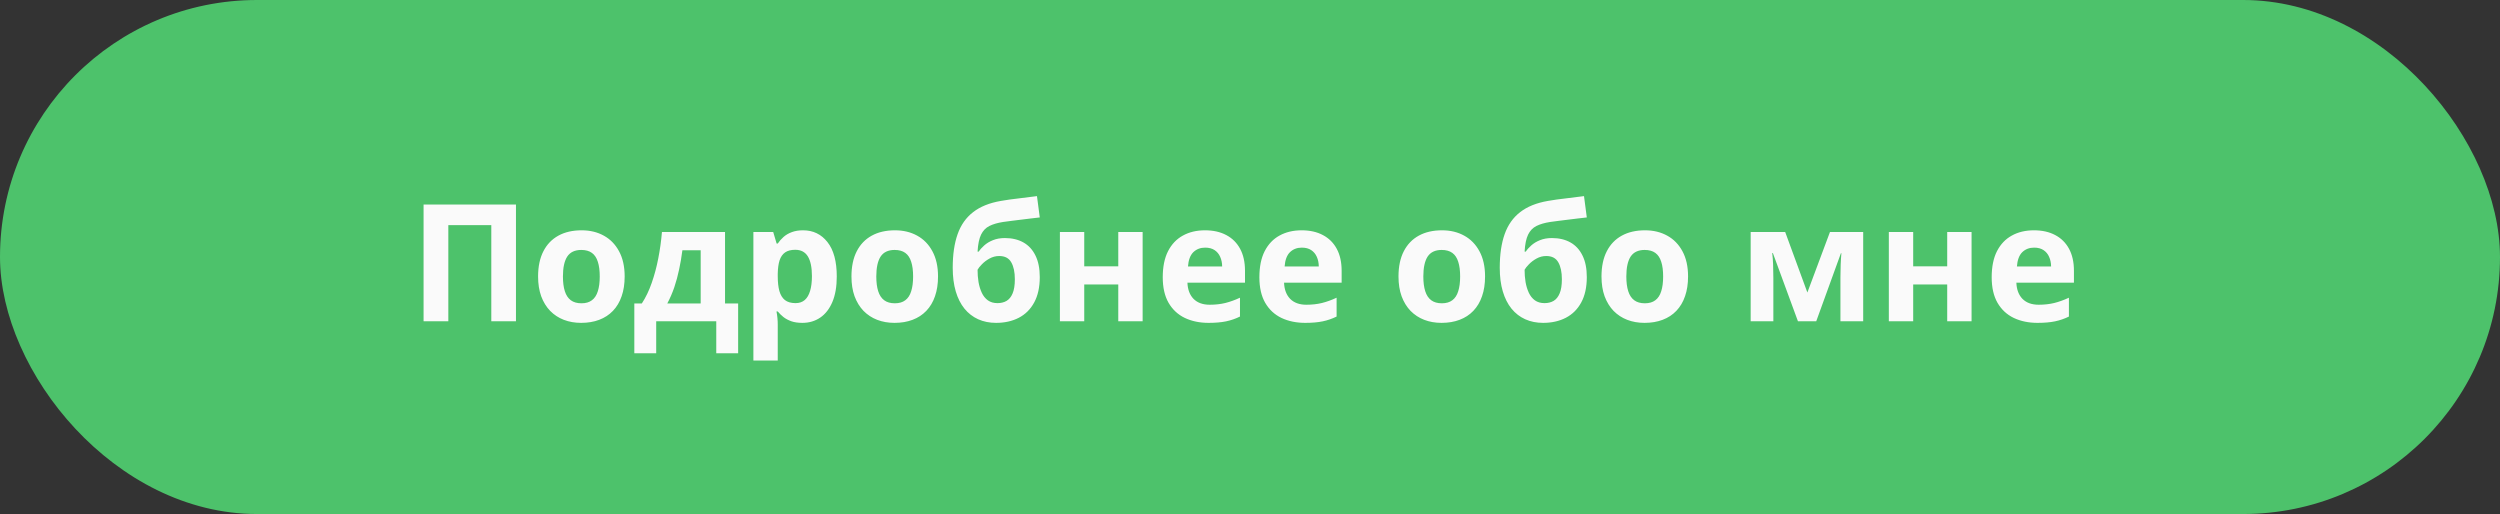<svg width="214" height="44" viewBox="0 0 214 44" fill="none" xmlns="http://www.w3.org/2000/svg">
<rect x="0" y="0" width="214" height="44" fill="#333333" stroke="none"/>
<rect width="214" height="44" rx="22" fill="#4DC26B"/>
<path d="M36.258 27.5V17.506H44.167V27.5H42.055V19.27H38.377V27.5H36.258ZM53.471 23.665C53.471 24.303 53.384 24.868 53.211 25.36C53.042 25.852 52.794 26.27 52.466 26.611C52.142 26.949 51.75 27.204 51.29 27.377C50.834 27.55 50.319 27.637 49.745 27.637C49.207 27.637 48.713 27.55 48.262 27.377C47.815 27.204 47.425 26.949 47.093 26.611C46.765 26.27 46.509 25.852 46.327 25.36C46.149 24.868 46.06 24.303 46.06 23.665C46.06 22.817 46.211 22.1 46.512 21.512C46.812 20.924 47.241 20.477 47.797 20.172C48.353 19.866 49.016 19.714 49.786 19.714C50.502 19.714 51.135 19.866 51.687 20.172C52.242 20.477 52.678 20.924 52.992 21.512C53.311 22.1 53.471 22.817 53.471 23.665ZM48.187 23.665C48.187 24.166 48.241 24.588 48.351 24.93C48.46 25.271 48.631 25.529 48.863 25.702C49.096 25.875 49.399 25.962 49.773 25.962C50.142 25.962 50.44 25.875 50.668 25.702C50.9 25.529 51.069 25.271 51.174 24.93C51.283 24.588 51.338 24.166 51.338 23.665C51.338 23.159 51.283 22.74 51.174 22.407C51.069 22.07 50.9 21.817 50.668 21.648C50.435 21.48 50.133 21.395 49.759 21.395C49.207 21.395 48.806 21.585 48.556 21.963C48.31 22.341 48.187 22.909 48.187 23.665ZM62.063 19.857V25.976H63.185V30.241H61.312V27.5H56.171V30.241H54.298V25.976H54.94C55.278 25.461 55.56 24.873 55.788 24.212C56.02 23.551 56.207 22.852 56.349 22.113C56.495 21.37 56.599 20.619 56.663 19.857H62.063ZM59.978 21.423H58.413C58.34 21.988 58.247 22.535 58.133 23.064C58.023 23.588 57.887 24.093 57.723 24.581C57.559 25.064 57.358 25.529 57.121 25.976H59.978V21.423ZM68.742 19.714C69.603 19.714 70.299 20.049 70.827 20.719C71.36 21.389 71.627 22.371 71.627 23.665C71.627 24.531 71.502 25.26 71.251 25.852C71 26.44 70.654 26.885 70.212 27.186C69.77 27.486 69.262 27.637 68.688 27.637C68.318 27.637 68.002 27.591 67.737 27.5C67.473 27.404 67.247 27.284 67.061 27.138C66.874 26.987 66.712 26.828 66.575 26.659H66.466C66.502 26.841 66.53 27.028 66.548 27.22C66.566 27.411 66.575 27.598 66.575 27.78V30.863H64.49V19.857H66.186L66.48 20.849H66.575C66.712 20.644 66.878 20.454 67.074 20.281C67.27 20.108 67.505 19.971 67.778 19.871C68.056 19.766 68.378 19.714 68.742 19.714ZM68.072 21.382C67.708 21.382 67.418 21.457 67.204 21.607C66.99 21.758 66.833 21.983 66.732 22.284C66.637 22.585 66.584 22.965 66.575 23.426V23.651C66.575 24.144 66.621 24.561 66.712 24.902C66.808 25.244 66.965 25.504 67.184 25.682C67.407 25.859 67.712 25.948 68.1 25.948C68.419 25.948 68.681 25.859 68.886 25.682C69.091 25.504 69.243 25.244 69.344 24.902C69.449 24.556 69.501 24.134 69.501 23.638C69.501 22.89 69.385 22.328 69.152 21.949C68.92 21.571 68.56 21.382 68.072 21.382ZM80.295 23.665C80.295 24.303 80.208 24.868 80.035 25.36C79.867 25.852 79.618 26.27 79.29 26.611C78.966 26.949 78.575 27.204 78.114 27.377C77.659 27.55 77.144 27.637 76.569 27.637C76.032 27.637 75.537 27.55 75.086 27.377C74.639 27.204 74.25 26.949 73.917 26.611C73.589 26.27 73.334 25.852 73.151 25.36C72.974 24.868 72.885 24.303 72.885 23.665C72.885 22.817 73.035 22.1 73.336 21.512C73.637 20.924 74.065 20.477 74.621 20.172C75.177 19.866 75.84 19.714 76.61 19.714C77.326 19.714 77.959 19.866 78.511 20.172C79.067 20.477 79.502 20.924 79.816 21.512C80.135 22.1 80.295 22.817 80.295 23.665ZM75.011 23.665C75.011 24.166 75.065 24.588 75.175 24.93C75.284 25.271 75.455 25.529 75.688 25.702C75.92 25.875 76.223 25.962 76.597 25.962C76.966 25.962 77.264 25.875 77.492 25.702C77.725 25.529 77.893 25.271 77.998 24.93C78.107 24.588 78.162 24.166 78.162 23.665C78.162 23.159 78.107 22.74 77.998 22.407C77.893 22.07 77.725 21.817 77.492 21.648C77.26 21.48 76.957 21.395 76.583 21.395C76.032 21.395 75.63 21.585 75.38 21.963C75.134 22.341 75.011 22.909 75.011 23.665ZM81.553 22.92C81.553 21.794 81.692 20.837 81.97 20.049C82.248 19.26 82.69 18.631 83.296 18.162C83.902 17.688 84.697 17.367 85.682 17.198C86.174 17.112 86.673 17.041 87.179 16.986C87.689 16.927 88.218 16.861 88.765 16.788L89.004 18.613C88.767 18.641 88.509 18.67 88.231 18.702C87.954 18.734 87.673 18.768 87.391 18.805C87.108 18.837 86.835 18.871 86.57 18.907C86.306 18.939 86.067 18.971 85.853 19.003C85.388 19.076 85 19.19 84.69 19.345C84.38 19.5 84.144 19.746 83.98 20.083C83.815 20.42 83.715 20.906 83.679 21.539H83.781C83.891 21.366 84.046 21.19 84.246 21.013C84.447 20.83 84.695 20.68 84.991 20.561C85.287 20.439 85.629 20.377 86.017 20.377C86.627 20.377 87.156 20.502 87.603 20.753C88.049 21.004 88.393 21.377 88.635 21.874C88.881 22.366 89.004 22.981 89.004 23.72C89.004 24.586 88.844 25.31 88.525 25.894C88.211 26.472 87.773 26.908 87.213 27.199C86.652 27.491 86.003 27.637 85.265 27.637C84.7 27.637 84.189 27.534 83.733 27.329C83.278 27.124 82.886 26.821 82.558 26.42C82.234 26.019 81.986 25.527 81.812 24.943C81.639 24.355 81.553 23.681 81.553 22.92ZM85.388 25.948C85.684 25.948 85.941 25.884 86.16 25.757C86.383 25.625 86.557 25.41 86.68 25.114C86.807 24.814 86.871 24.41 86.871 23.904C86.871 23.294 86.769 22.811 86.564 22.455C86.363 22.095 86.019 21.915 85.531 21.915C85.235 21.915 84.957 21.988 84.697 22.134C84.442 22.275 84.226 22.439 84.048 22.626C83.87 22.808 83.747 22.963 83.679 23.091C83.679 23.451 83.706 23.802 83.761 24.144C83.82 24.481 83.913 24.786 84.041 25.06C84.169 25.333 84.342 25.549 84.561 25.709C84.784 25.869 85.06 25.948 85.388 25.948ZM92.811 19.857V22.797H95.724V19.857H97.809V27.5H95.724V24.349H92.811V27.5H90.727V19.857H92.811ZM103.147 19.714C103.854 19.714 104.462 19.851 104.973 20.124C105.483 20.393 105.877 20.785 106.155 21.3C106.433 21.815 106.572 22.444 106.572 23.186V24.198H101.644C101.666 24.786 101.842 25.249 102.17 25.586C102.503 25.919 102.963 26.085 103.551 26.085C104.038 26.085 104.485 26.035 104.891 25.935C105.296 25.834 105.713 25.684 106.142 25.483V27.097C105.763 27.284 105.367 27.42 104.952 27.507C104.542 27.593 104.043 27.637 103.455 27.637C102.689 27.637 102.01 27.495 101.418 27.213C100.83 26.93 100.368 26.5 100.03 25.921C99.698 25.342 99.531 24.613 99.531 23.733C99.531 22.84 99.682 22.097 99.982 21.505C100.288 20.908 100.712 20.461 101.254 20.165C101.796 19.864 102.427 19.714 103.147 19.714ZM103.161 21.197C102.756 21.197 102.418 21.327 102.149 21.587C101.885 21.847 101.732 22.255 101.691 22.811H104.617C104.613 22.501 104.556 22.225 104.446 21.983C104.341 21.742 104.182 21.55 103.968 21.409C103.758 21.268 103.489 21.197 103.161 21.197ZM111.419 19.714C112.125 19.714 112.734 19.851 113.244 20.124C113.755 20.393 114.149 20.785 114.427 21.3C114.705 21.815 114.844 22.444 114.844 23.186V24.198H109.915C109.938 24.786 110.113 25.249 110.441 25.586C110.774 25.919 111.234 26.085 111.822 26.085C112.31 26.085 112.757 26.035 113.162 25.935C113.568 25.834 113.985 25.684 114.413 25.483V27.097C114.035 27.284 113.638 27.42 113.224 27.507C112.813 27.593 112.314 27.637 111.727 27.637C110.961 27.637 110.282 27.495 109.689 27.213C109.102 26.93 108.639 26.5 108.302 25.921C107.969 25.342 107.803 24.613 107.803 23.733C107.803 22.84 107.953 22.097 108.254 21.505C108.559 20.908 108.983 20.461 109.525 20.165C110.068 19.864 110.699 19.714 111.419 19.714ZM111.433 21.197C111.027 21.197 110.69 21.327 110.421 21.587C110.157 21.847 110.004 22.255 109.963 22.811H112.889C112.884 22.501 112.827 22.225 112.718 21.983C112.613 21.742 112.453 21.55 112.239 21.409C112.03 21.268 111.761 21.197 111.433 21.197ZM127.121 23.665C127.121 24.303 127.035 24.868 126.861 25.36C126.693 25.852 126.444 26.27 126.116 26.611C125.793 26.949 125.401 27.204 124.94 27.377C124.485 27.55 123.97 27.637 123.396 27.637C122.858 27.637 122.363 27.55 121.912 27.377C121.465 27.204 121.076 26.949 120.743 26.611C120.415 26.27 120.16 25.852 119.978 25.36C119.8 24.868 119.711 24.303 119.711 23.665C119.711 22.817 119.861 22.1 120.162 21.512C120.463 20.924 120.891 20.477 121.447 20.172C122.003 19.866 122.666 19.714 123.437 19.714C124.152 19.714 124.785 19.866 125.337 20.172C125.893 20.477 126.328 20.924 126.643 21.512C126.962 22.1 127.121 22.817 127.121 23.665ZM121.837 23.665C121.837 24.166 121.892 24.588 122.001 24.93C122.11 25.271 122.281 25.529 122.514 25.702C122.746 25.875 123.049 25.962 123.423 25.962C123.792 25.962 124.09 25.875 124.318 25.702C124.551 25.529 124.719 25.271 124.824 24.93C124.934 24.588 124.988 24.166 124.988 23.665C124.988 23.159 124.934 22.74 124.824 22.407C124.719 22.07 124.551 21.817 124.318 21.648C124.086 21.48 123.783 21.395 123.409 21.395C122.858 21.395 122.457 21.585 122.206 21.963C121.96 22.341 121.837 22.909 121.837 23.665ZM128.379 22.92C128.379 21.794 128.518 20.837 128.796 20.049C129.074 19.26 129.516 18.631 130.122 18.162C130.728 17.688 131.523 17.367 132.508 17.198C133 17.112 133.499 17.041 134.005 16.986C134.515 16.927 135.044 16.861 135.591 16.788L135.83 18.613C135.593 18.641 135.336 18.67 135.058 18.702C134.78 18.734 134.499 18.768 134.217 18.805C133.934 18.837 133.661 18.871 133.396 18.907C133.132 18.939 132.893 18.971 132.679 19.003C132.214 19.076 131.826 19.19 131.517 19.345C131.207 19.5 130.97 19.746 130.806 20.083C130.642 20.42 130.541 20.906 130.505 21.539H130.607C130.717 21.366 130.872 21.19 131.072 21.013C131.273 20.83 131.521 20.68 131.817 20.561C132.114 20.439 132.455 20.377 132.843 20.377C133.453 20.377 133.982 20.502 134.429 20.753C134.875 21.004 135.219 21.377 135.461 21.874C135.707 22.366 135.83 22.981 135.83 23.72C135.83 24.586 135.671 25.31 135.352 25.894C135.037 26.472 134.6 26.908 134.039 27.199C133.479 27.491 132.829 27.637 132.091 27.637C131.526 27.637 131.015 27.534 130.56 27.329C130.104 27.124 129.712 26.821 129.384 26.42C129.06 26.019 128.812 25.527 128.639 24.943C128.465 24.355 128.379 23.681 128.379 22.92ZM132.214 25.948C132.51 25.948 132.768 25.884 132.986 25.757C133.21 25.625 133.383 25.41 133.506 25.114C133.633 24.814 133.697 24.41 133.697 23.904C133.697 23.294 133.595 22.811 133.39 22.455C133.189 22.095 132.845 21.915 132.357 21.915C132.061 21.915 131.783 21.988 131.523 22.134C131.268 22.275 131.052 22.439 130.874 22.626C130.696 22.808 130.573 22.963 130.505 23.091C130.505 23.451 130.532 23.802 130.587 24.144C130.646 24.481 130.74 24.786 130.867 25.06C130.995 25.333 131.168 25.549 131.387 25.709C131.61 25.869 131.886 25.948 132.214 25.948ZM144.498 23.665C144.498 24.303 144.411 24.868 144.238 25.36C144.07 25.852 143.821 26.27 143.493 26.611C143.17 26.949 142.778 27.204 142.317 27.377C141.862 27.55 141.347 27.637 140.772 27.637C140.235 27.637 139.74 27.55 139.289 27.377C138.842 27.204 138.453 26.949 138.12 26.611C137.792 26.27 137.537 25.852 137.354 25.36C137.177 24.868 137.088 24.303 137.088 23.665C137.088 22.817 137.238 22.1 137.539 21.512C137.84 20.924 138.268 20.477 138.824 20.172C139.38 19.866 140.043 19.714 140.813 19.714C141.529 19.714 142.162 19.866 142.714 20.172C143.27 20.477 143.705 20.924 144.02 21.512C144.339 22.1 144.498 22.817 144.498 23.665ZM139.214 23.665C139.214 24.166 139.269 24.588 139.378 24.93C139.487 25.271 139.658 25.529 139.891 25.702C140.123 25.875 140.426 25.962 140.8 25.962C141.169 25.962 141.467 25.875 141.695 25.702C141.928 25.529 142.096 25.271 142.201 24.93C142.311 24.588 142.365 24.166 142.365 23.665C142.365 23.159 142.311 22.74 142.201 22.407C142.096 22.07 141.928 21.817 141.695 21.648C141.463 21.48 141.16 21.395 140.786 21.395C140.235 21.395 139.834 21.585 139.583 21.963C139.337 22.341 139.214 22.909 139.214 23.665ZM159.489 19.857V27.5H157.541V23.747C157.541 23.378 157.548 23.016 157.562 22.66C157.575 22.305 157.596 21.977 157.623 21.676H157.582L155.47 27.5H153.904L151.758 21.662H151.703C151.74 21.967 151.765 22.296 151.778 22.646C151.792 22.997 151.799 23.383 151.799 23.802V27.5H149.857V19.857H152.811L154.711 25.039L156.646 19.857H159.489ZM163.769 19.857V22.797H166.681V19.857H168.766V27.5H166.681V24.349H163.769V27.5H161.684V19.857H163.769ZM174.104 19.714C174.811 19.714 175.419 19.851 175.93 20.124C176.44 20.393 176.834 20.785 177.112 21.3C177.39 21.815 177.529 22.444 177.529 23.186V24.198H172.601C172.623 24.786 172.799 25.249 173.127 25.586C173.46 25.919 173.92 26.085 174.508 26.085C174.995 26.085 175.442 26.035 175.848 25.935C176.253 25.834 176.67 25.684 177.099 25.483V27.097C176.72 27.284 176.324 27.42 175.909 27.507C175.499 27.593 175 27.637 174.412 27.637C173.646 27.637 172.967 27.495 172.375 27.213C171.787 26.93 171.325 26.5 170.987 25.921C170.655 25.342 170.488 24.613 170.488 23.733C170.488 22.84 170.639 22.097 170.939 21.505C171.245 20.908 171.669 20.461 172.211 20.165C172.753 19.864 173.384 19.714 174.104 19.714ZM174.118 21.197C173.713 21.197 173.375 21.327 173.106 21.587C172.842 21.847 172.689 22.255 172.648 22.811H175.574C175.57 22.501 175.513 22.225 175.403 21.983C175.299 21.742 175.139 21.55 174.925 21.409C174.715 21.268 174.446 21.197 174.118 21.197Z" fill="#FAFAFA"/>
</svg>
